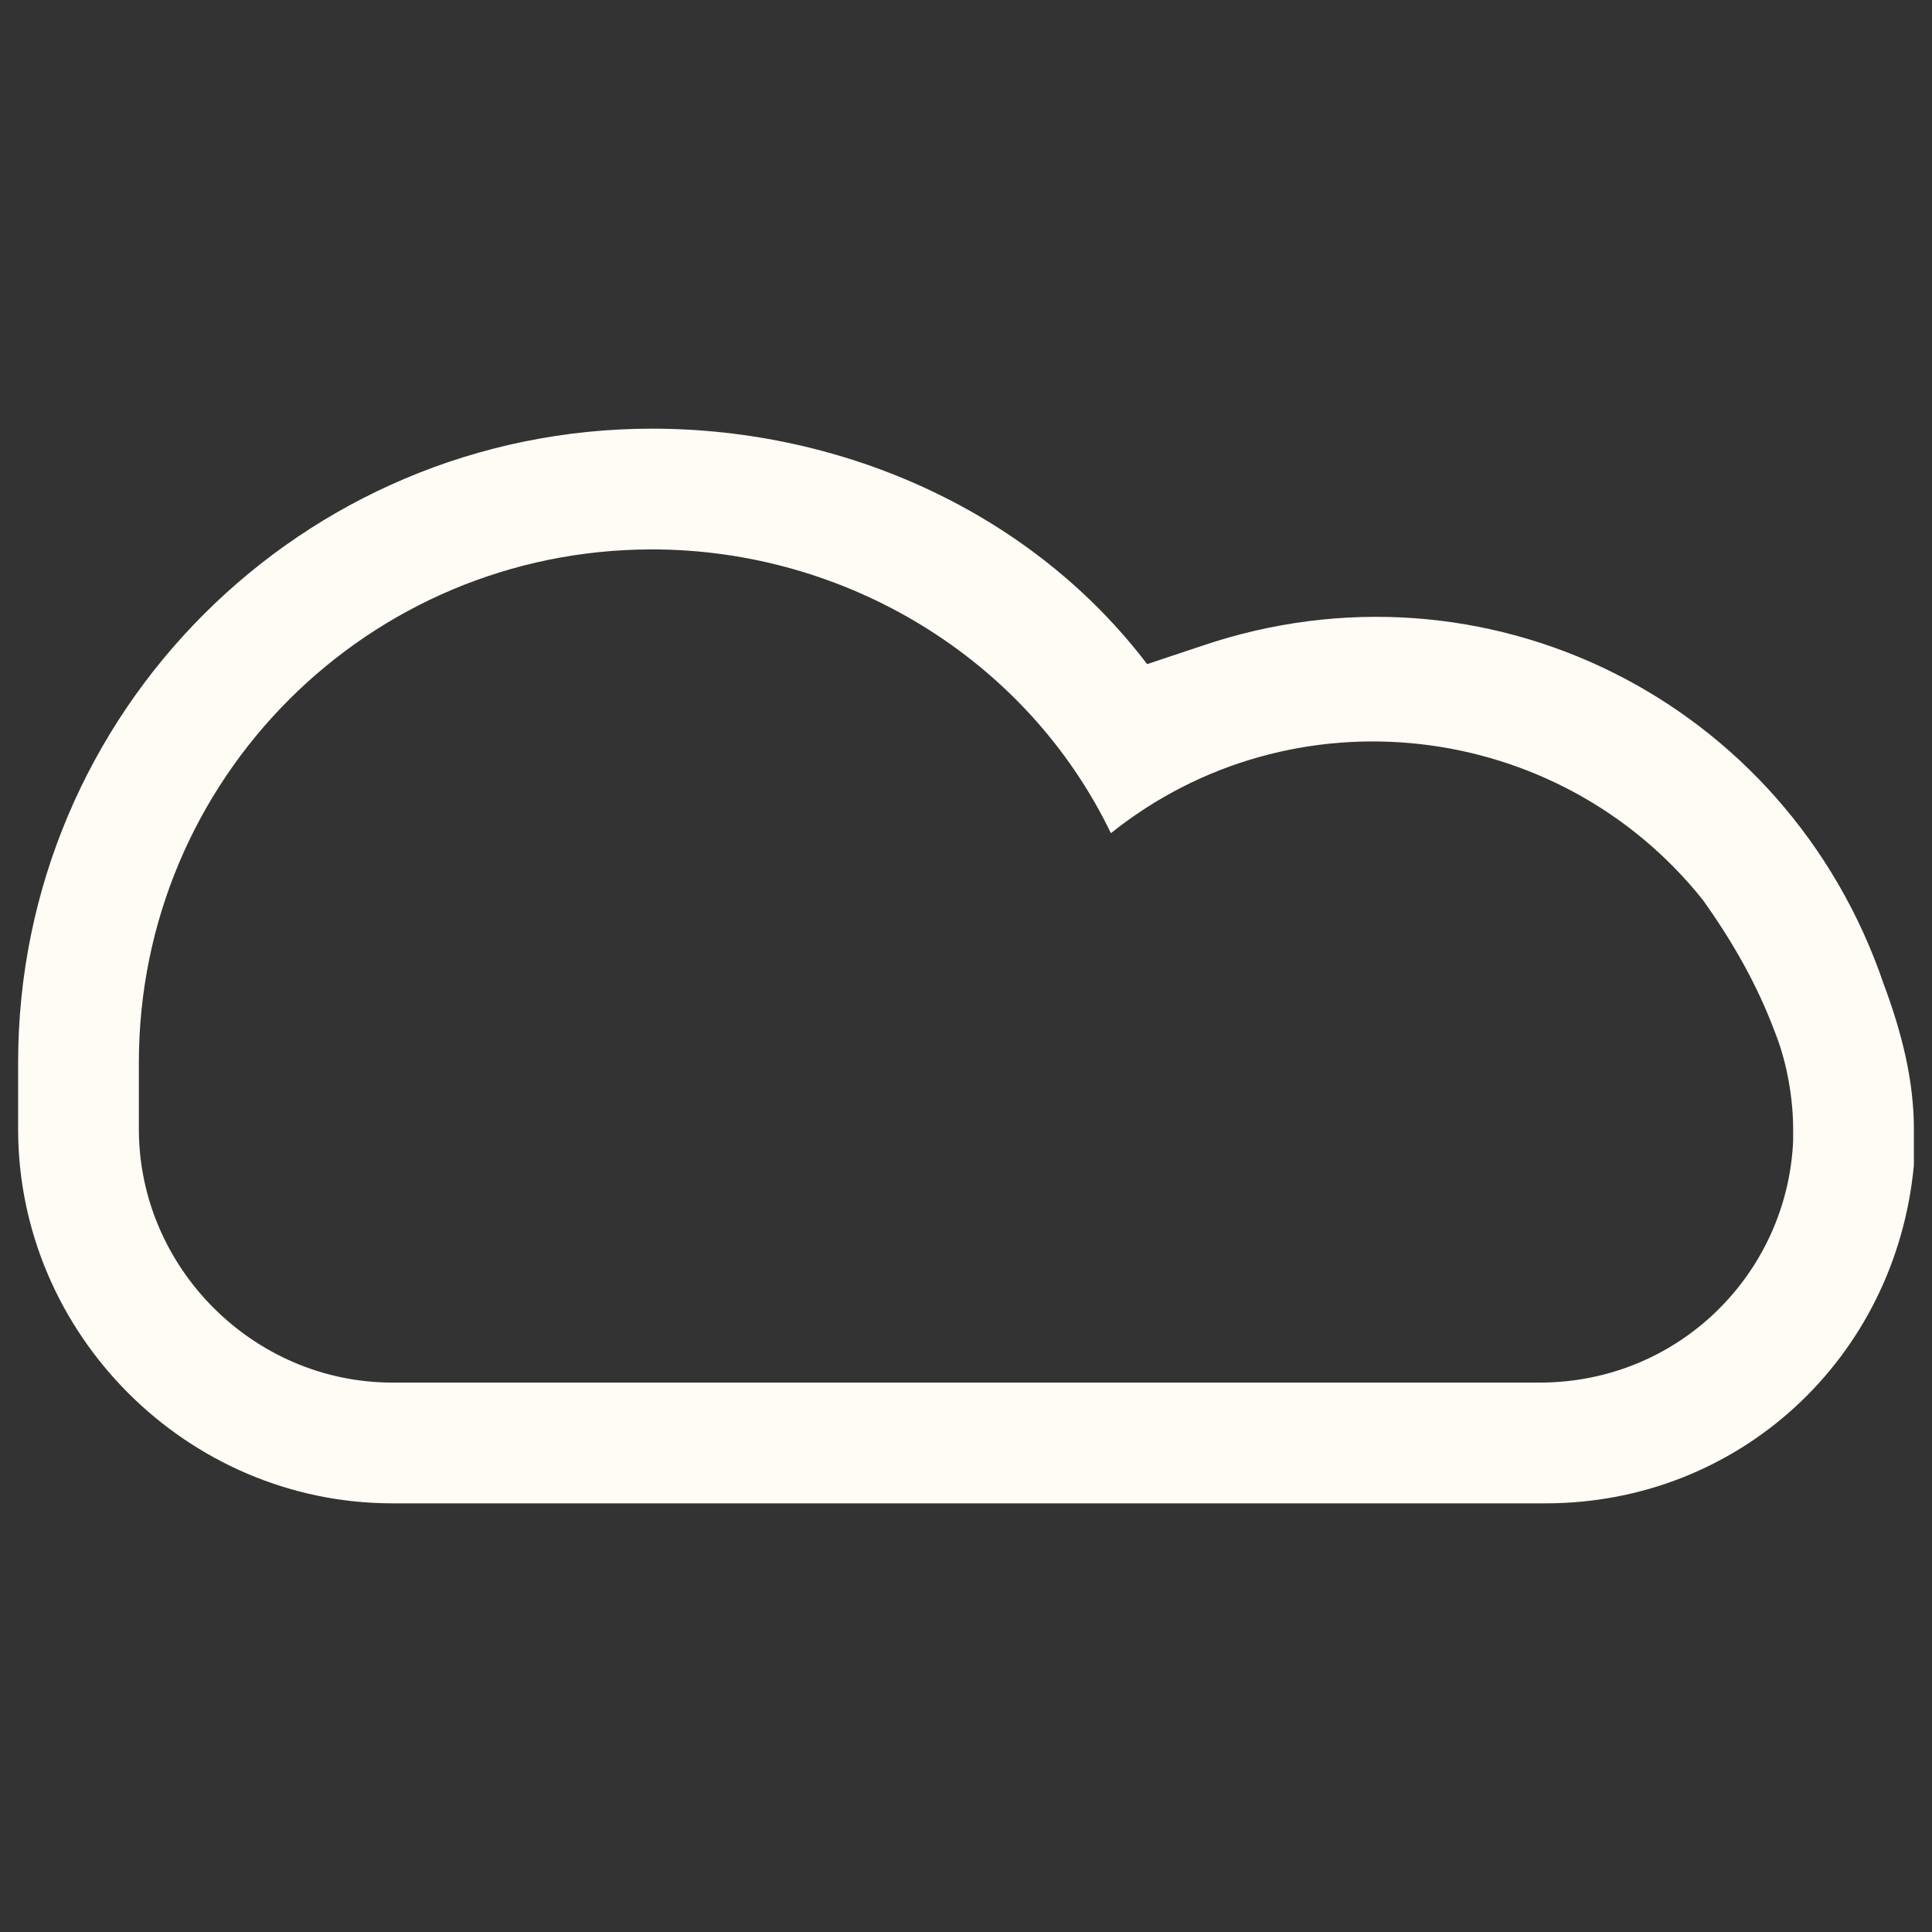 <?xml version="1.0" encoding="utf-8"?>
<!-- Generator: Adobe Illustrator 19.2.0, SVG Export Plug-In . SVG Version: 6.00 Build 0)  -->
<svg version="1.1" id="content" xmlns="http://www.w3.org/2000/svg" xmlns:xlink="http://www.w3.org/1999/xlink" x="0px" y="0px"
	 viewBox="0 0 32 32" style="enable-background:new 0 0 32 32;" xml:space="preserve">
<rect x="0" y="0" width="32" height="32" fill="#333333" stroke="none"/>
<style type="text/css">
	.st0{fill:#FFFBF5;}
</style>
<title>ie_proto-comp</title>
<path class="st0" d="M10.8,9.1c3.2,0,6.2,1.8,7.6,4.7c3-2.4,7.4-1.9,9.8,1.1c0.5,0.7,0.9,1.4,1.2,2.2c0.2,0.5,0.3,1.1,0.3,1.6
	c0,0.1,0,0.1,0,0.2l0,0c-0.1,2.2-1.9,4-4.2,4H6.5c-2.3,0-4.2-1.9-4.2-4.2c0-0.2,0-0.3,0-0.5c0-0.2,0-0.4,0-0.6
	C2.3,12.9,6.1,9.1,10.8,9.1L10.8,9.1 M10.8,7.1C5,7.1,0.3,11.8,0.3,17.6c0,0.2,0,0.4,0,0.6c0,0.2,0,0.3,0,0.5c0,3.4,2.8,6.2,6.2,6.2
	h19.1c3.2,0,5.8-2.4,6.1-5.6l0-0.1v-0.3c0,0,0-0.1,0-0.2c0-0.8-0.2-1.6-0.5-2.4c-1.6-4.7-6.6-7.2-11.3-5.6c-0.3,0.1-0.6,0.2-0.9,0.3
	C17.1,8.5,14,7.1,10.8,7.1L10.8,7.1L10.8,7.1z"/>
</svg>
